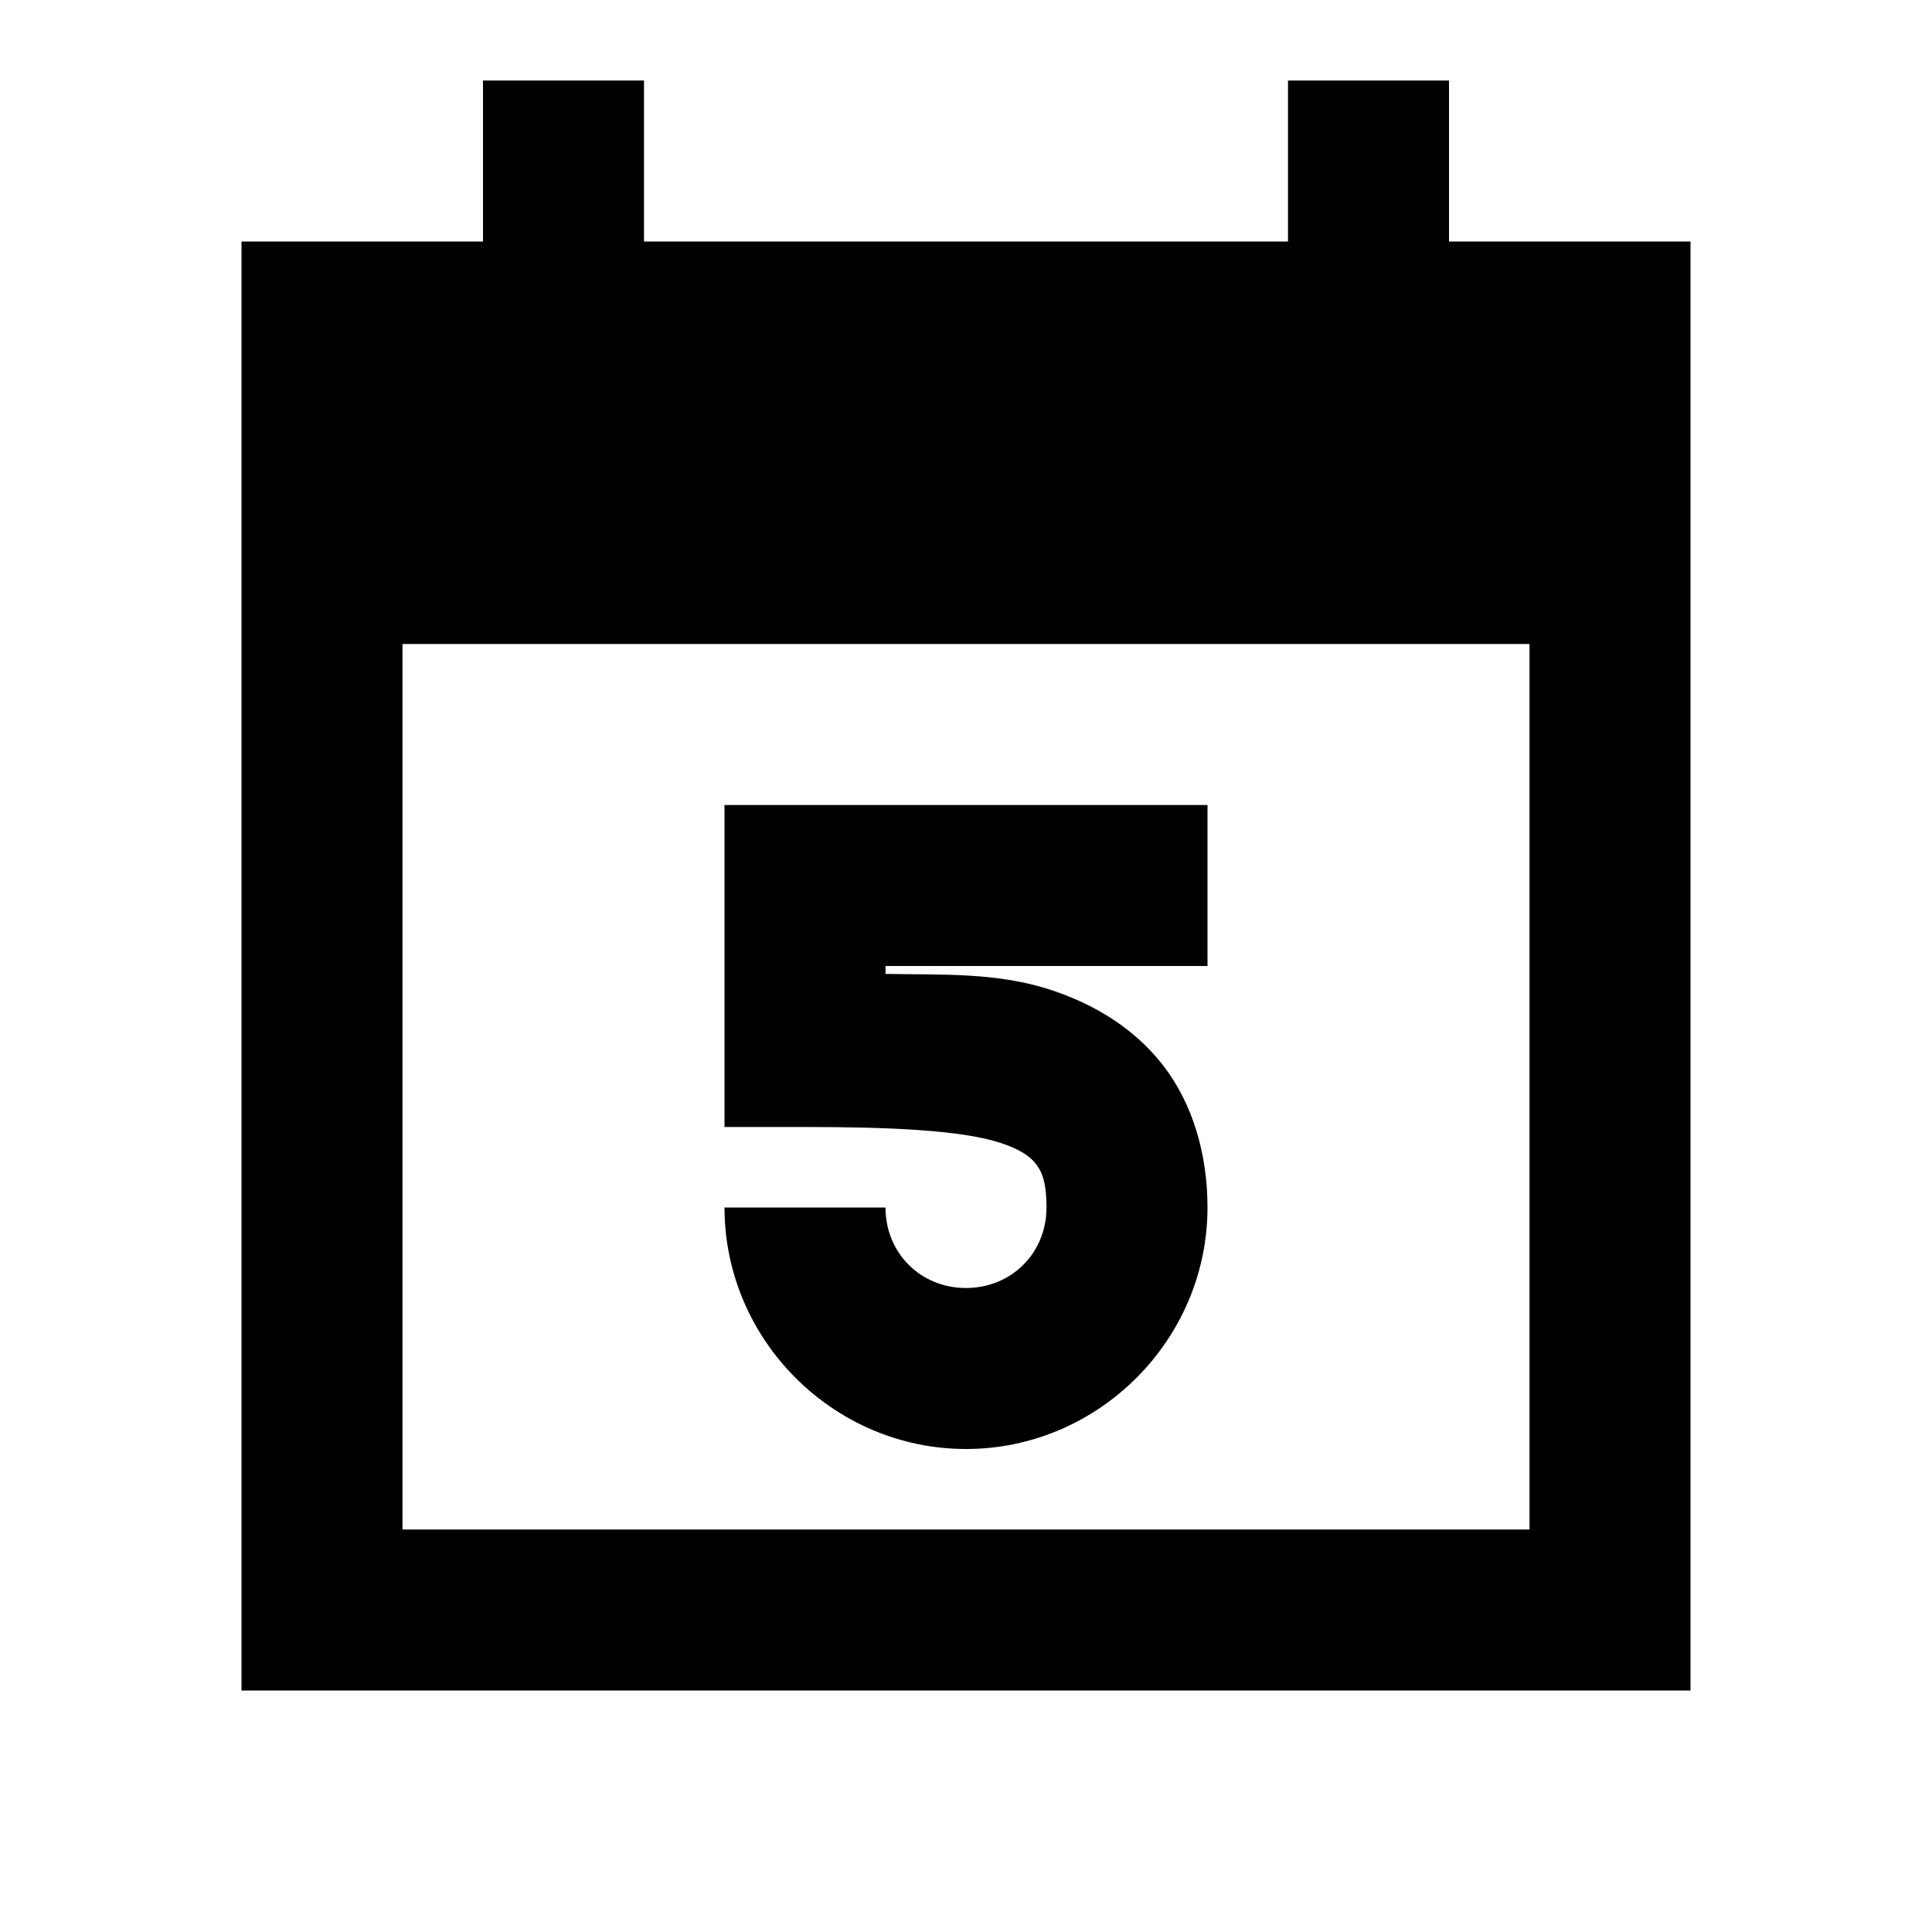 <?xml version="1.0"?>
<svg xmlns="http://www.w3.org/2000/svg" viewBox="0 0 24 24">
    <path d="M 6 1 L 6 3 L 3 3 L 3 21 L 21 21 L 21 3 L 18 3 L 18 1 L 16 1 L 16 3 L 8 3 L 8 1 L 6 1 z M 5 8 L 19 8 L 19 19 L 5 19 L 5 8 z M 9 10 L 9 14 L 10 14 C 11 14 11.937 14.034 12.434 14.199 C 12.682 14.282 12.8 14.37 12.867 14.457 C 12.935 14.544 13 14.667 13 15 C 13 15.565 12.565 16 12 16 C 11.435 16 11 15.565 11 15 L 9 15 C 9 16.645 10.355 18 12 18 C 13.645 18 15 16.645 15 15 C 15 14.333 14.815 13.706 14.445 13.23 C 14.075 12.755 13.568 12.468 13.066 12.301 C 12.39 12.075 11.693 12.112 11 12.098 L 11 12 L 15 12 L 15 10 L 9 10 z"/>
</svg>
